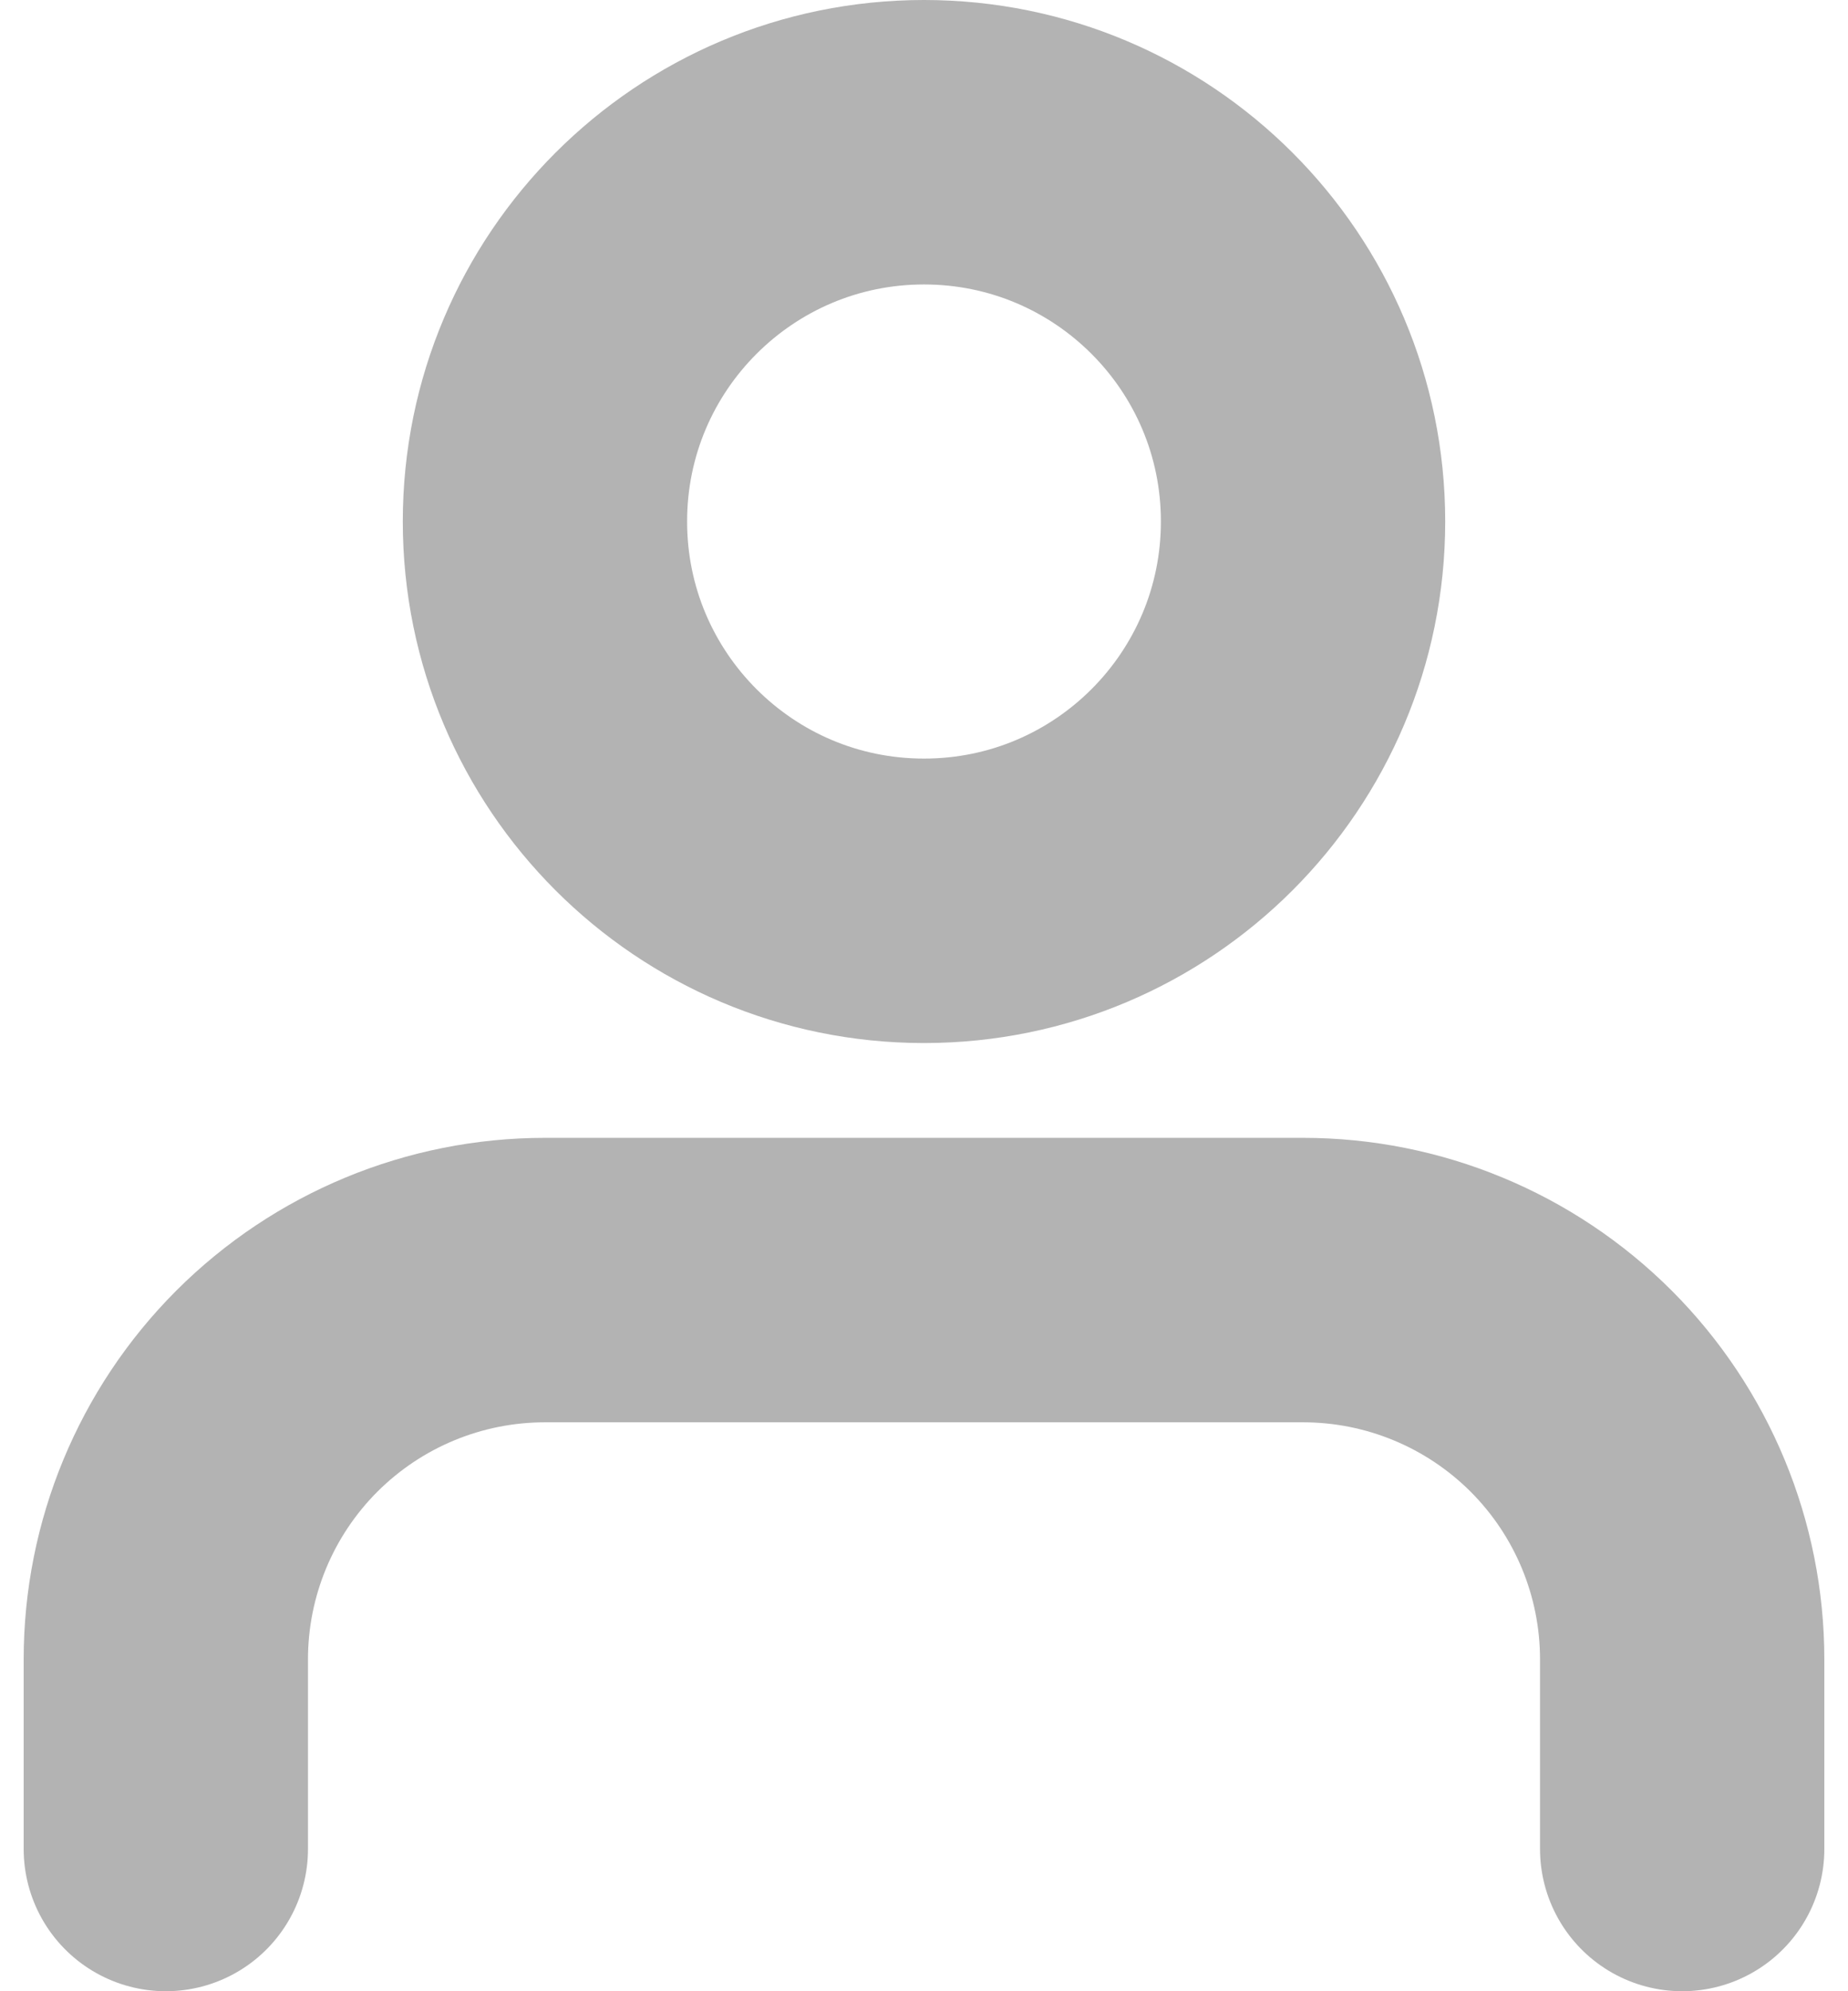 <svg width="26" height="28" viewBox="0 0 26 28" fill="none" xmlns="http://www.w3.org/2000/svg">
<path d="M23.667 26V23.333C23.667 21.919 23.105 20.562 22.105 19.562C21.104 18.562 19.748 18 18.333 18H7.667C6.252 18 4.896 18.562 3.895 19.562C2.895 20.562 2.333 21.919 2.333 23.333V26M18.333 7.333C18.333 10.279 15.946 12.667 13 12.667C10.055 12.667 7.667 10.279 7.667 7.333C7.667 4.388 10.055 2 13 2C15.946 2 18.333 4.388 18.333 7.333Z" stroke="#B3B3B3" stroke-width="4" stroke-linecap="round" stroke-linejoin="round"/>
</svg>
